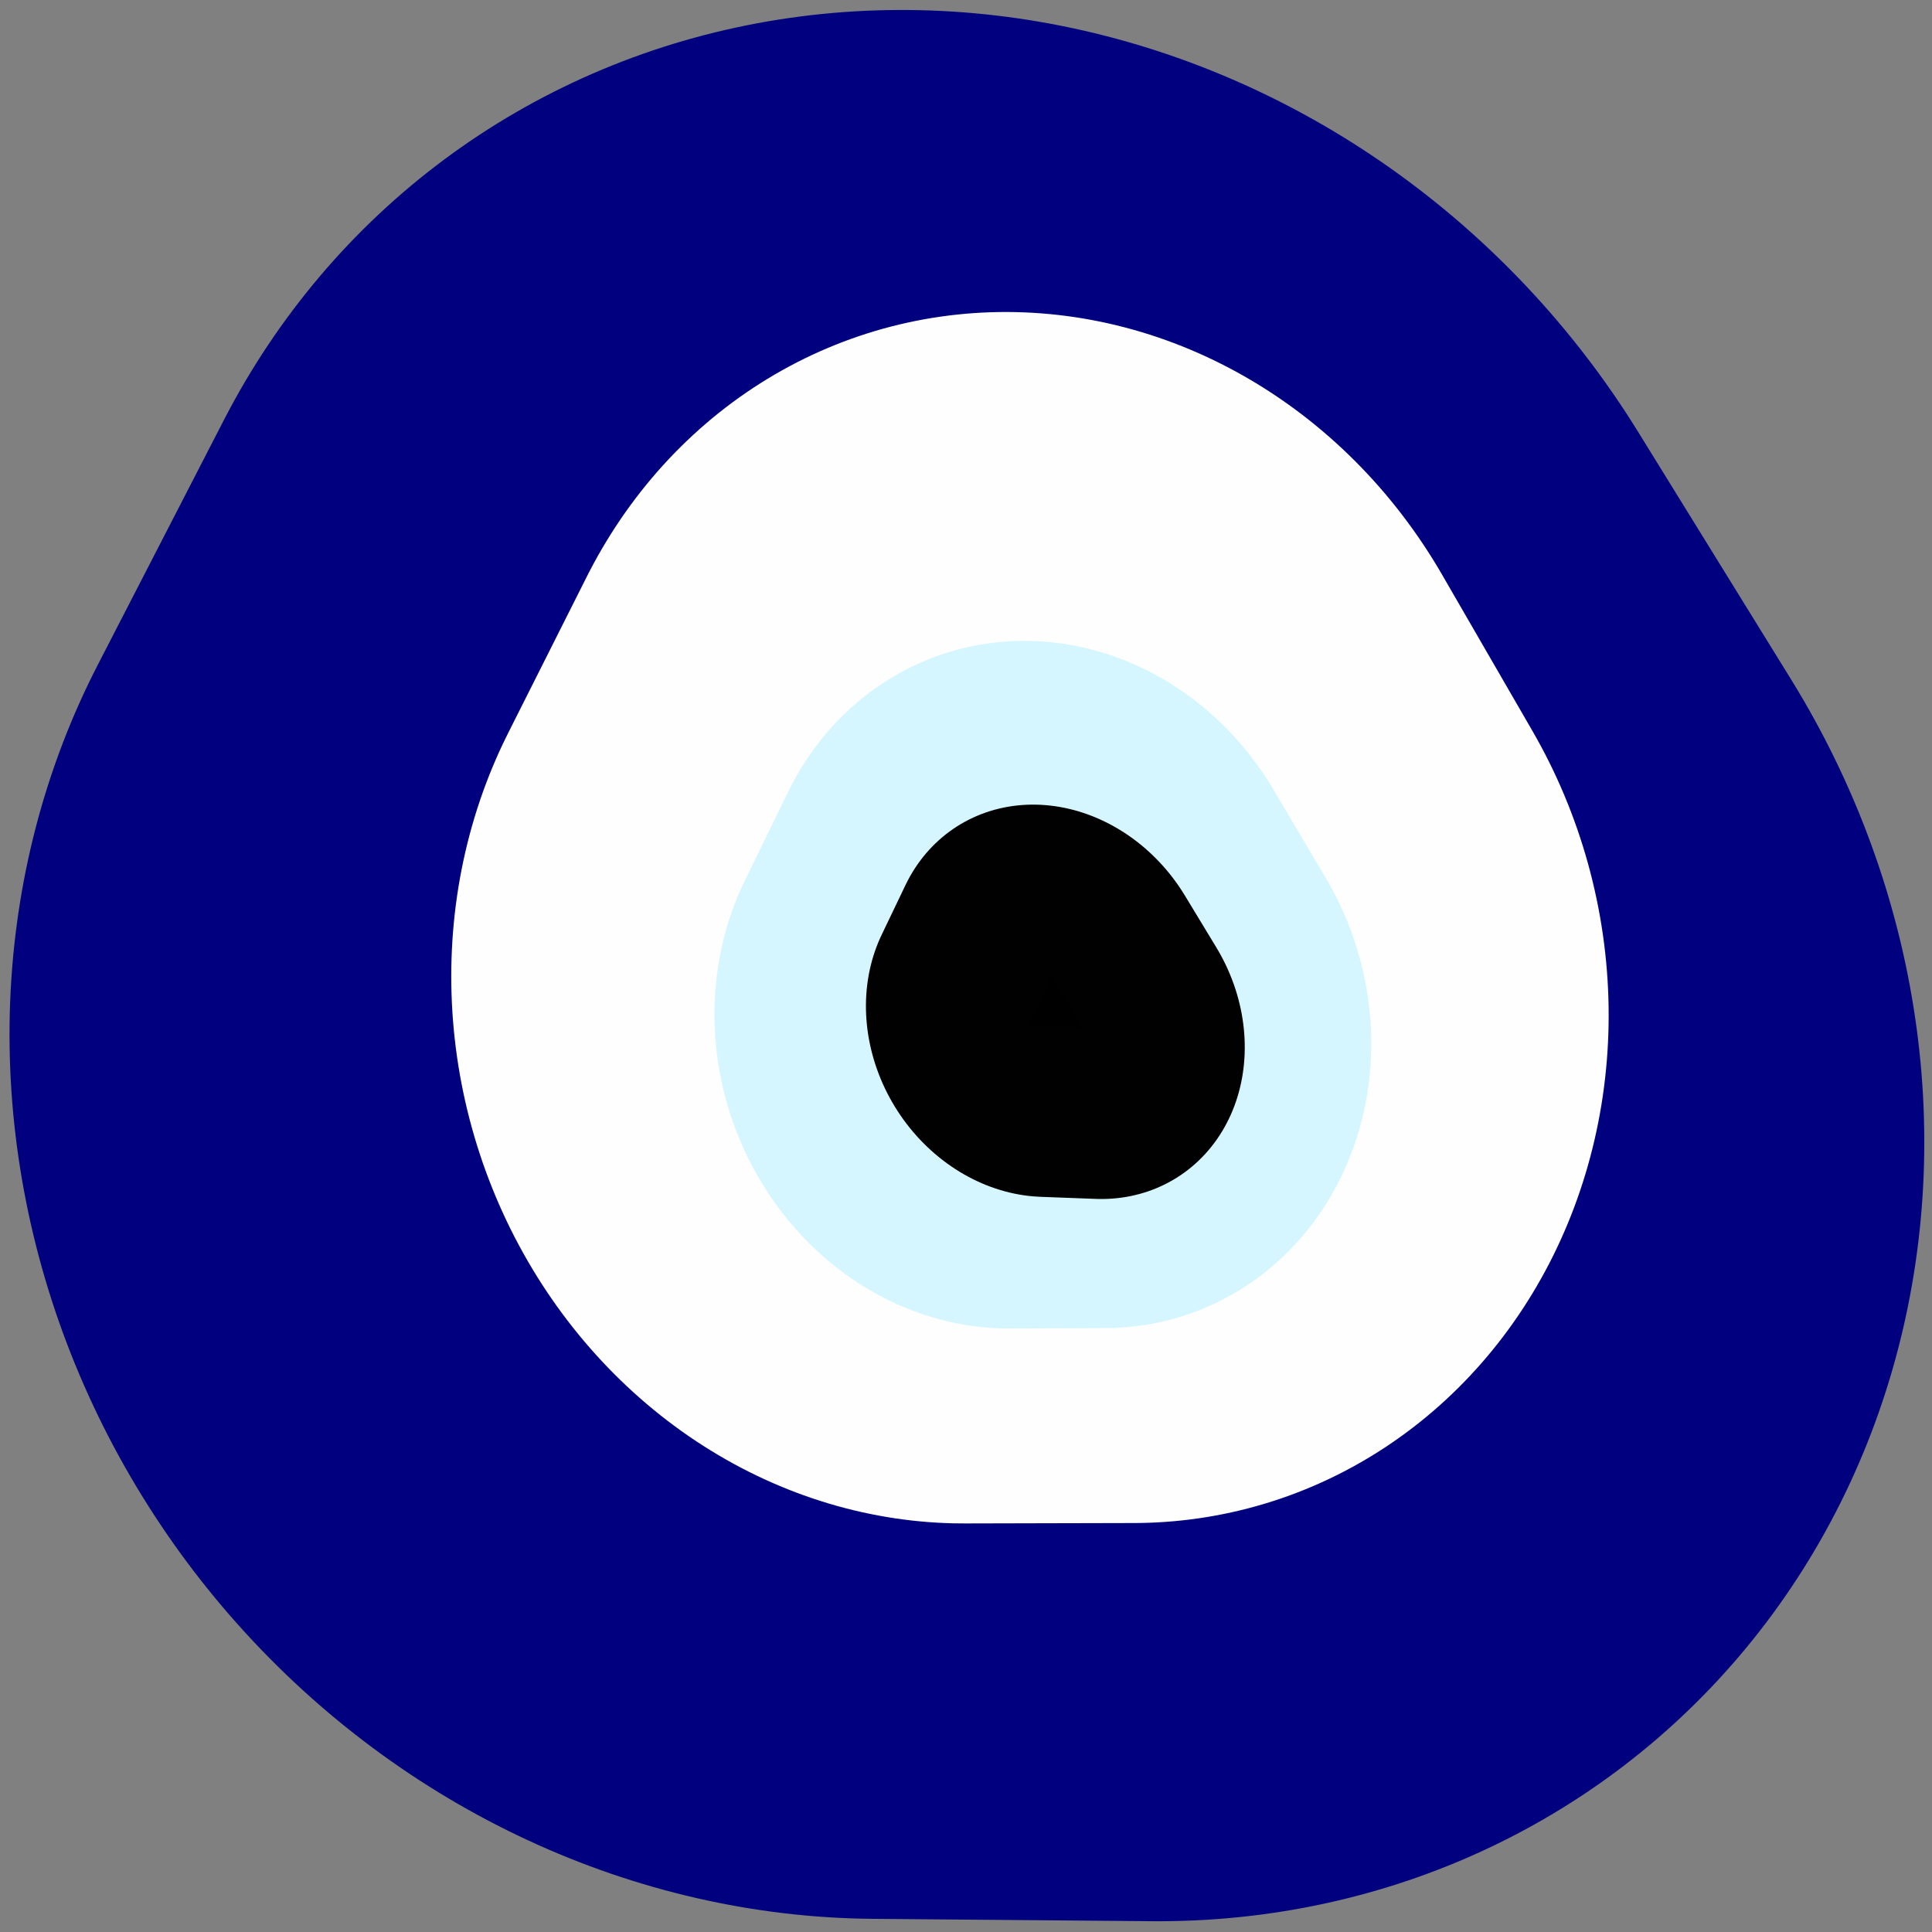 <?xml version="1.0" encoding="UTF-8" standalone="no"?>
<!-- Created with Inkscape (http://www.inkscape.org/) -->

<svg
   xmlns:dc="http://purl.org/dc/elements/1.1/"
   xmlns:cc="http://creativecommons.org/ns#"
   xmlns:rdf="http://www.w3.org/1999/02/22-rdf-syntax-ns#"
   xmlns:svg="http://www.w3.org/2000/svg"
   xmlns="http://www.w3.org/2000/svg"
   xmlns:sodipodi="http://sodipodi.sourceforge.net/DTD/sodipodi-0.dtd"
   xmlns:inkscape="http://www.inkscape.org/namespaces/inkscape"
   width="48px"
   height="48px"
   viewBox="0 0 48 48"
   version="1.1"
   id="SVGRoot"
   inkscape:version="0.92.3 (2405546, 2018-03-11)"
   sodipodi:docname="nazar4_48.svg">
  <rect x="0" y="0" width="48" height="48" fill="#808080" stroke="none"/>
  <sodipodi:namedview
     id="base"
     pagecolor="#ffffff"
     bordercolor="#666666"
     borderopacity="1.0"
     inkscape:pageopacity="0.0"
     inkscape:pageshadow="2"
     inkscape:zoom="30.169889"
     inkscape:cx="20.493162"
     inkscape:cy="20.110764"
     inkscape:document-units="px"
     inkscape:current-layer="layer1"
     showgrid="false"
     inkscape:window-width="2736"
     inkscape:window-height="1779"
     inkscape:window-x="-13"
     inkscape:window-y="-13"
     inkscape:window-maximized="1"
     inkscape:grid-bbox="true" />
  <defs
     id="defs1454" />
  <g
     id="layer1"
     inkscape:groupmode="layer"
     inkscape:label="Ebene 1">
    <path
       sodipodi:type="star"
       style="fill:#000080;stroke:#000080;stroke-width:527.907;stroke-linecap:round;stroke-linejoin:round;stroke-miterlimit:4;stroke-dasharray:none;stroke-dashoffset:0;stroke-opacity:0.993;paint-order:stroke markers fill"
       id="path49-1-3-8-8-7-1-2-3-8"
       sodipodi:sides="3"
       sodipodi:cx="48.591496"
       sodipodi:cy="55.429749"
       sodipodi:r1="52.139877"
       sodipodi:r2="26.069939"
       sodipodi:arg1="0.56331626"
       sodipodi:arg2="1.6105138"
       inkscape:flatsided="false"
       inkscape:rounded="0"
       inkscape:randomized="0"
       d="M 92.675,83.272 47.556,81.479 2.437,79.686 26.55,41.509 50.662,3.331 71.668,43.302 Z"
       inkscape:transform-center-x="-0.099067421"
       inkscape:transform-center-y="-1.0122418"
       transform="matrix(-0.032,0.069,-0.07,-0.037,29.347,23.694)" />
    <path
       sodipodi:type="star"
       style="fill:#ffffff;stroke:#ffffff;stroke-width:527.907;stroke-linecap:round;stroke-linejoin:round;stroke-miterlimit:4;stroke-dasharray:none;stroke-dashoffset:0;stroke-opacity:0.993;paint-order:stroke markers fill"
       id="path49-2-3-35-6-2-2-4-5-9-3"
       sodipodi:sides="3"
       sodipodi:cx="48.591496"
       sodipodi:cy="55.429749"
       sodipodi:r1="52.139877"
       sodipodi:r2="26.069939"
       sodipodi:arg1="0.56331626"
       sodipodi:arg2="1.6105138"
       inkscape:flatsided="false"
       inkscape:rounded="0"
       inkscape:randomized="0"
       d="M 92.675,83.272 47.556,81.479 2.437,79.686 26.55,41.509 50.662,3.331 71.668,43.302 Z"
       inkscape:transform-center-x="-0.060340745"
       inkscape:transform-center-y="-0.64364973"
       transform="matrix(-0.02,0.044,-0.042,-0.023,28.841,22.582)" />
    <path
       sodipodi:type="star"
       style="fill:#d5f6ff;stroke:#d5f6ff;stroke-width:527.907;stroke-linecap:round;stroke-linejoin:round;stroke-miterlimit:4;stroke-dasharray:none;stroke-dashoffset:0;stroke-opacity:0.993;paint-order:stroke markers fill"
       id="path49-2-9-0-41-9-4-8-2-9-8-5"
       sodipodi:sides="3"
       sodipodi:cx="48.591496"
       sodipodi:cy="55.429749"
       sodipodi:r1="52.139877"
       sodipodi:r2="26.069939"
       sodipodi:arg1="0.56331626"
       sodipodi:arg2="1.6105138"
       inkscape:flatsided="false"
       inkscape:rounded="0"
       inkscape:randomized="0"
       d="M 92.675,83.272 47.556,81.479 2.437,79.686 26.55,41.509 50.662,3.331 71.668,43.302 Z"
       inkscape:transform-center-x="-0.034037831"
       inkscape:transform-center-y="-0.36309032"
       transform="matrix(-0.011,0.025,-0.024,-0.013,27.737,24.335)" />
    <path
       sodipodi:type="star"
       style="fill:#000000;stroke:#000000;stroke-width:527.907;stroke-linecap:round;stroke-linejoin:round;stroke-miterlimit:4;stroke-dasharray:none;stroke-dashoffset:0;stroke-opacity:0.993;paint-order:stroke markers fill"
       id="path49-2-9-0-41-3-9-2-3-7-4-0-2"
       sodipodi:sides="3"
       sodipodi:cx="48.591496"
       sodipodi:cy="55.429749"
       sodipodi:r1="52.139877"
       sodipodi:r2="26.069939"
       sodipodi:arg1="0.56331626"
       sodipodi:arg2="1.6105138"
       inkscape:flatsided="false"
       inkscape:rounded="0"
       inkscape:randomized="0"
       d="M 92.675,83.272 47.556,81.479 2.437,79.686 26.55,41.509 50.662,3.331 71.668,43.302 Z"
       inkscape:transform-center-x="-0.019464966"
       inkscape:transform-center-y="-0.20764011"
       transform="matrix(-0.006,0.014,-0.014,-0.008,27.256,24.85)" />
  </g>
</svg>
